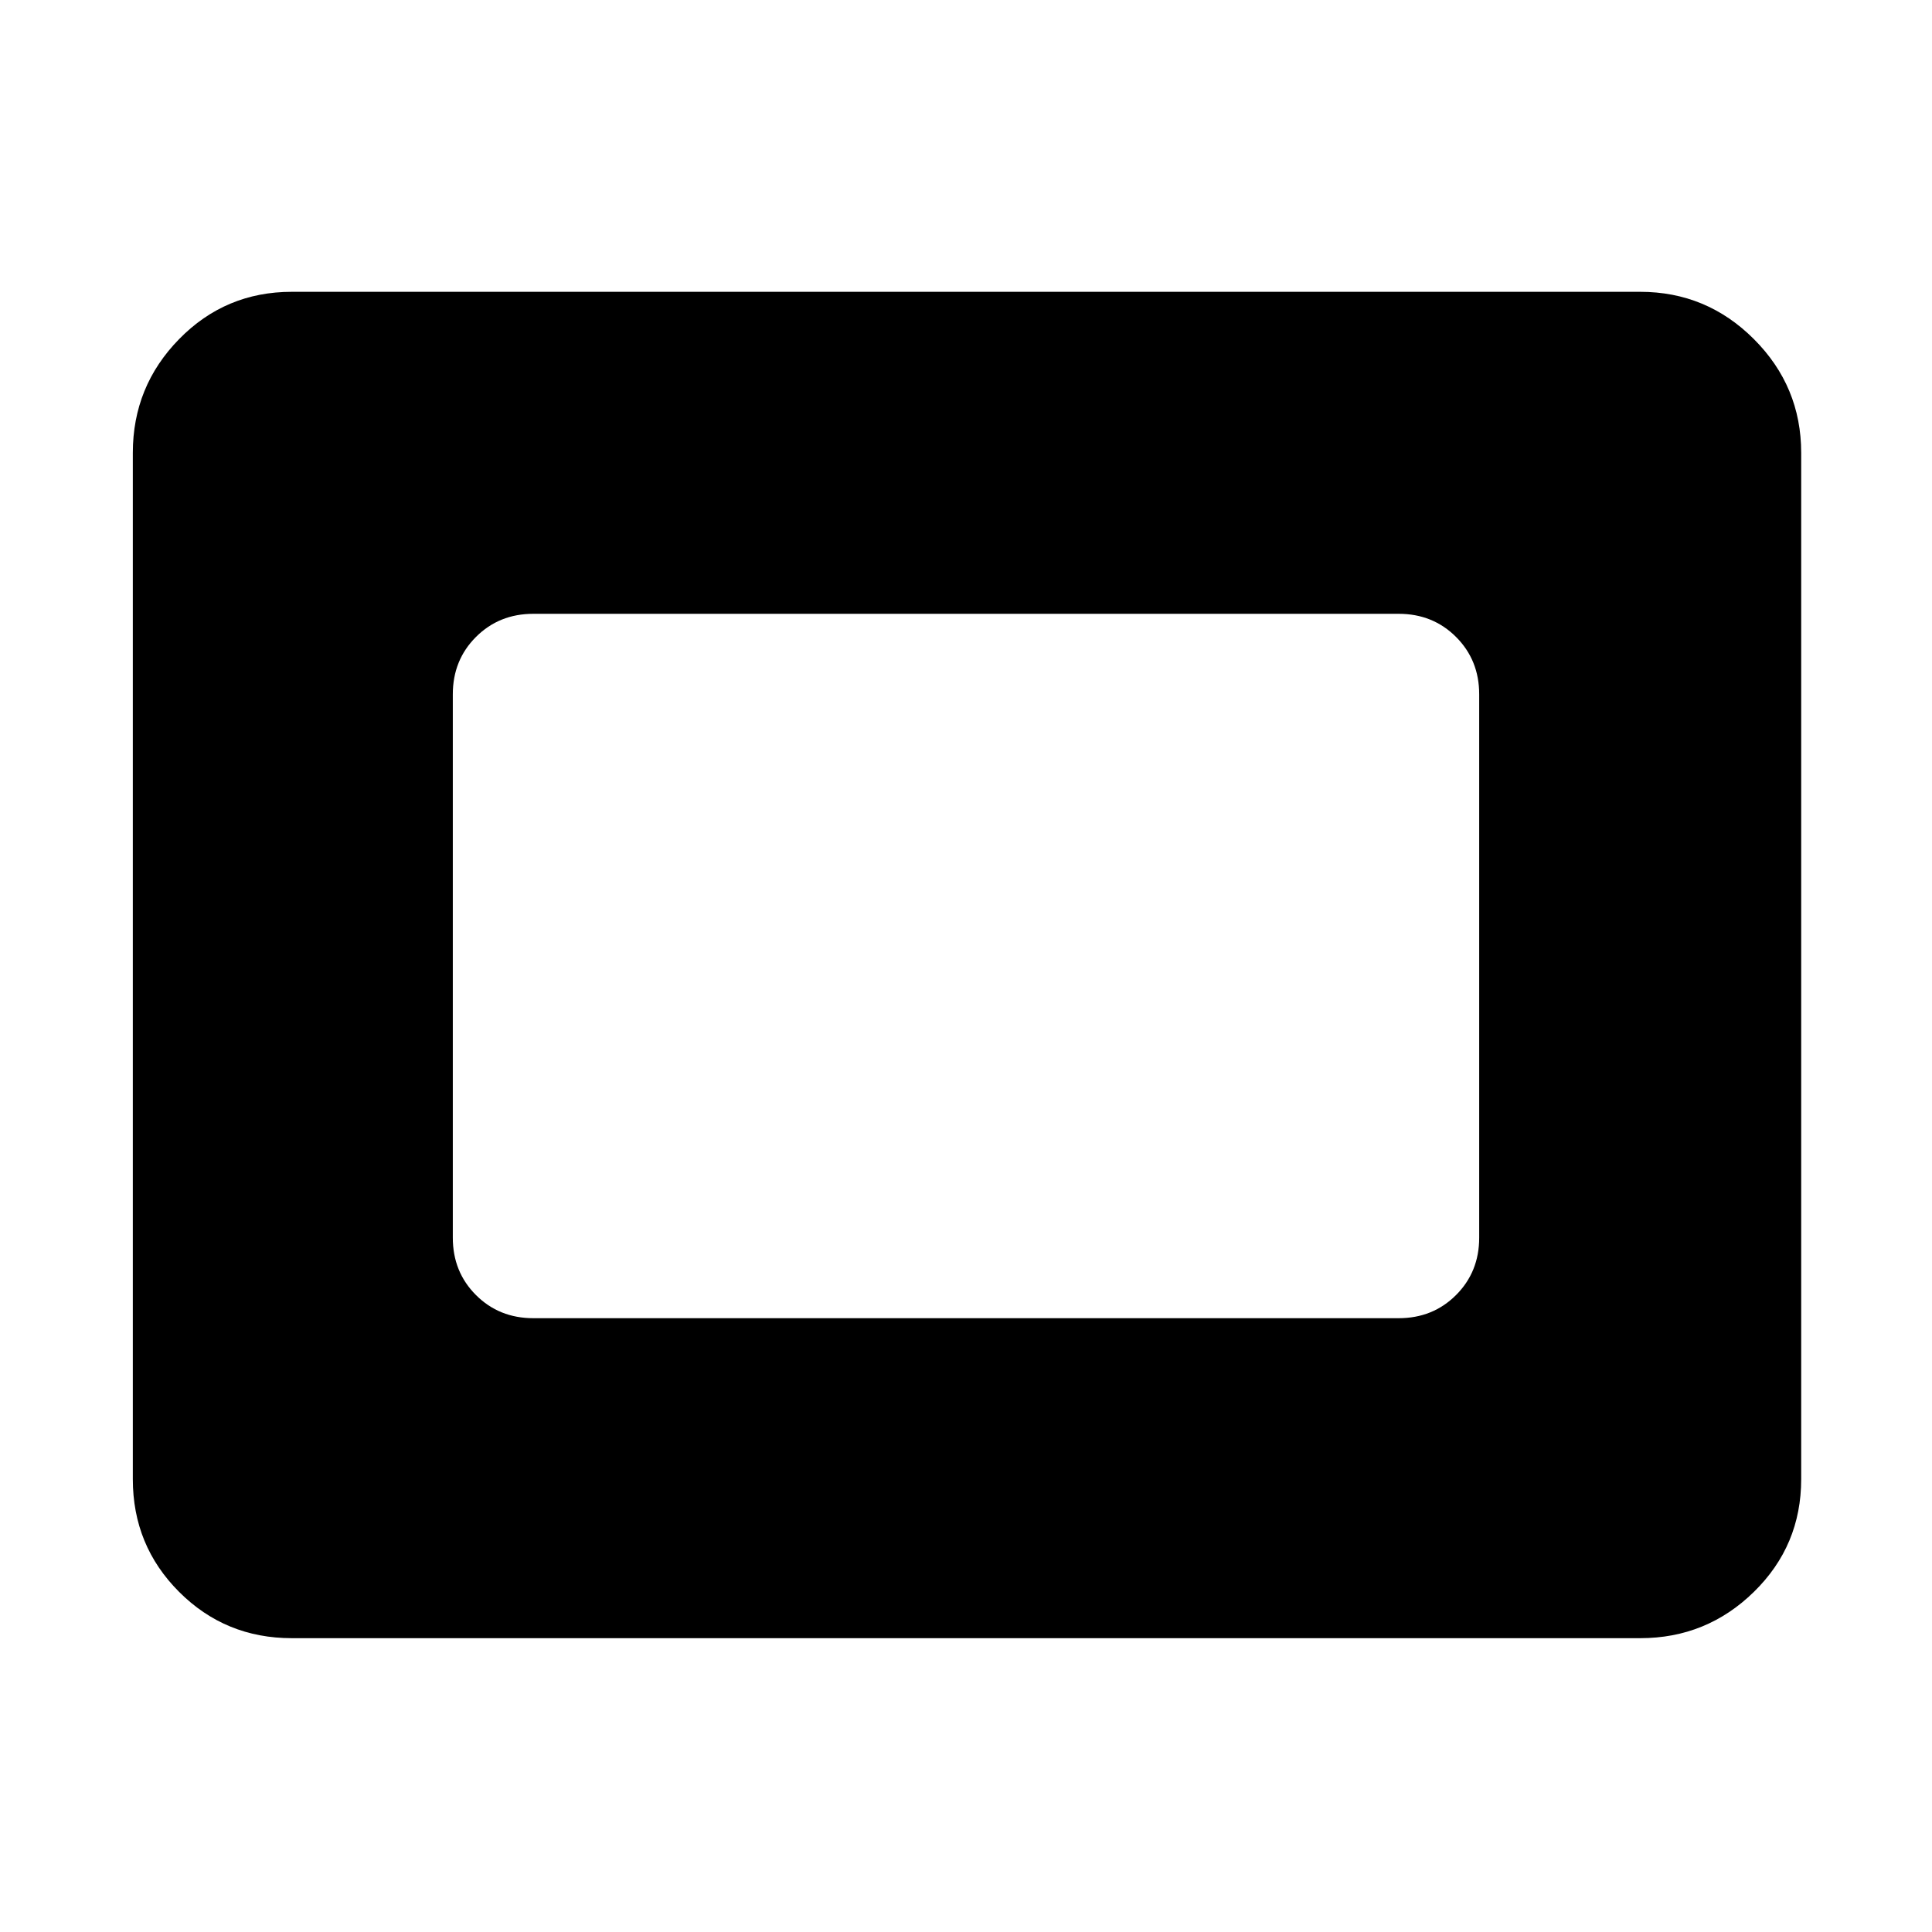 <svg xmlns="http://www.w3.org/2000/svg" width="48" height="48" viewBox="0 0 48 48"><path d="M7.25 40.7q-1.65 0-2.8-1.15t-1.15-2.8v-25.5q0-1.65 1.15-2.825Q5.6 7.25 7.25 7.25h33.5q1.65 0 2.825 1.175Q44.75 9.6 44.75 11.25v25.5q0 1.65-1.175 2.8T40.75 40.7Zm6-7.95h21.5q.85 0 1.425-.575.575-.575.575-1.425v-13.5q0-.85-.575-1.425-.575-.575-1.425-.575h-21.5q-.85 0-1.425.575-.575.575-.575 1.425v13.5q0 .85.575 1.425.575.575 1.425.575Z"/></svg>
